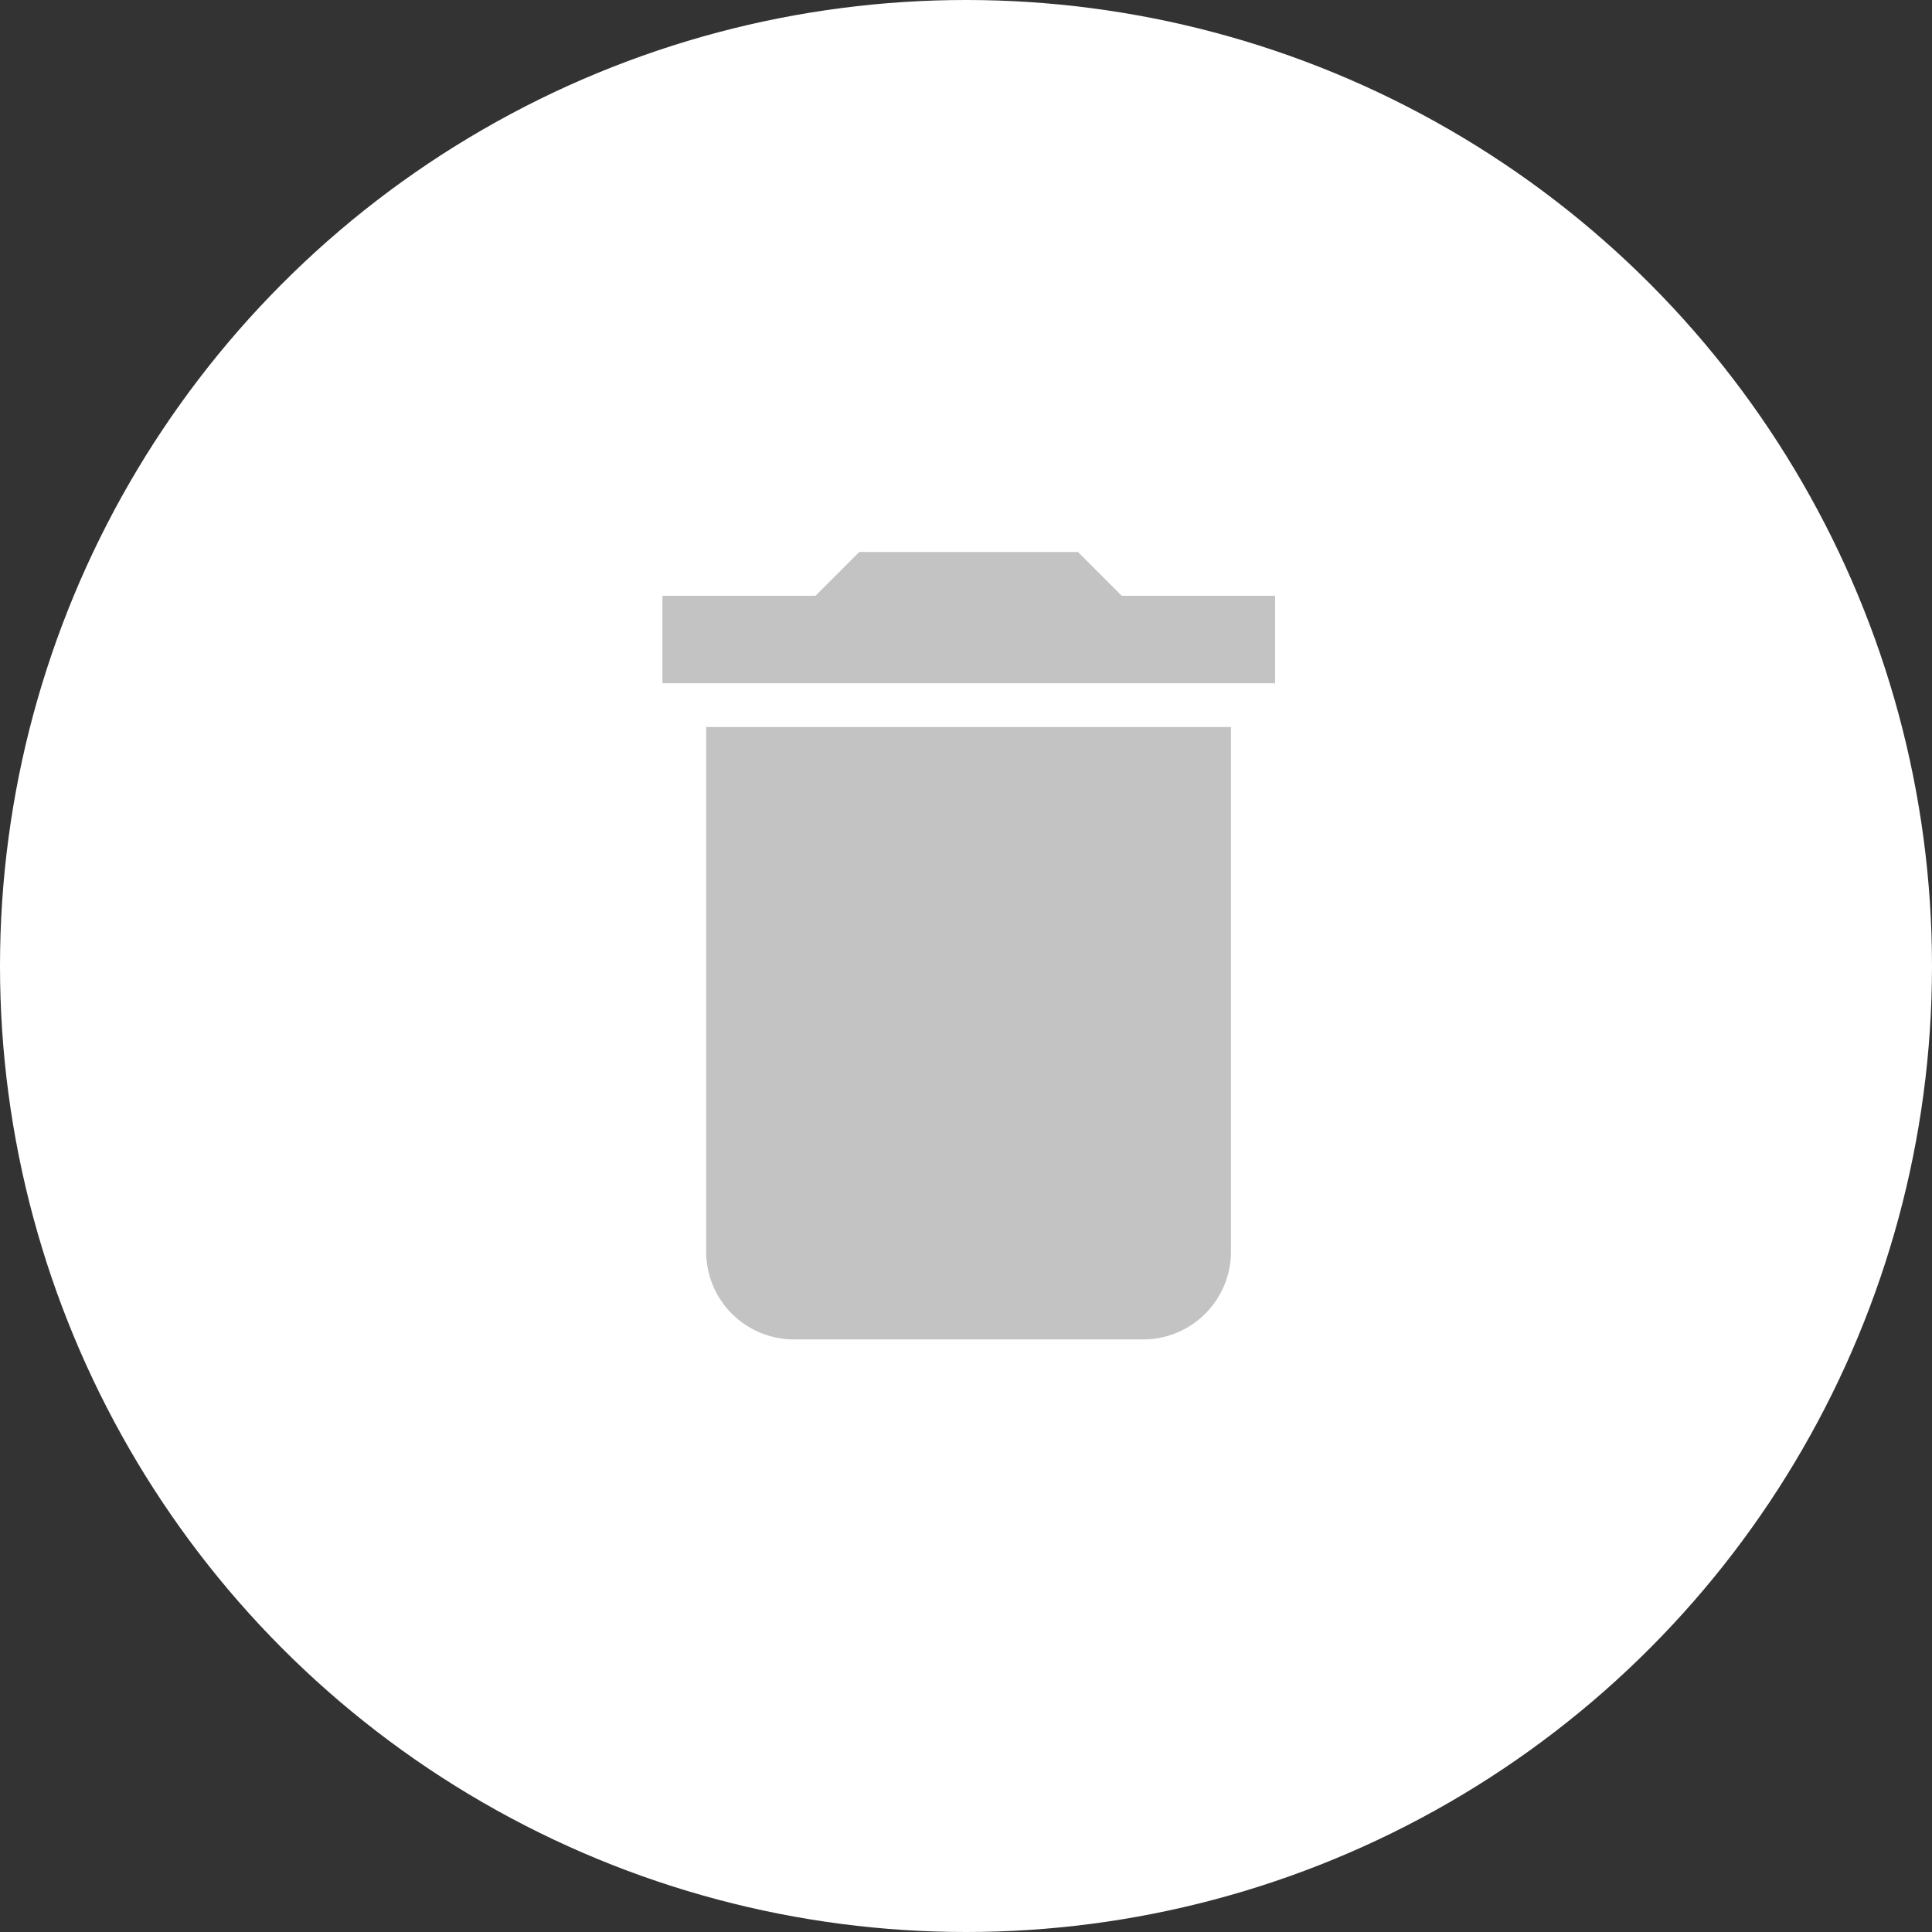 <svg id="Component_53_1" data-name="Component 53 – 1" xmlns="http://www.w3.org/2000/svg" width="35" height="35" viewBox="0 0 35 35">
  <rect x="0" y="0" width="35" height="35" fill="#333333" stroke="none"/>
  <circle id="Ellipse_291" data-name="Ellipse 291" cx="17.5" cy="17.5" r="17.5" fill="#fff"/>
  <path id="Icon_material-delete" data-name="Icon material-delete" d="M8.293,17.18a1.59,1.59,0,0,0,1.585,1.585h6.34A1.59,1.59,0,0,0,17.8,17.18V7.67H8.293ZM18.6,5.293H15.822L15.029,4.5H11.066l-.793.793H7.5V6.878H18.6Z" transform="translate(4.5 5.5)" fill="#c3c3c3"/>
</svg>
